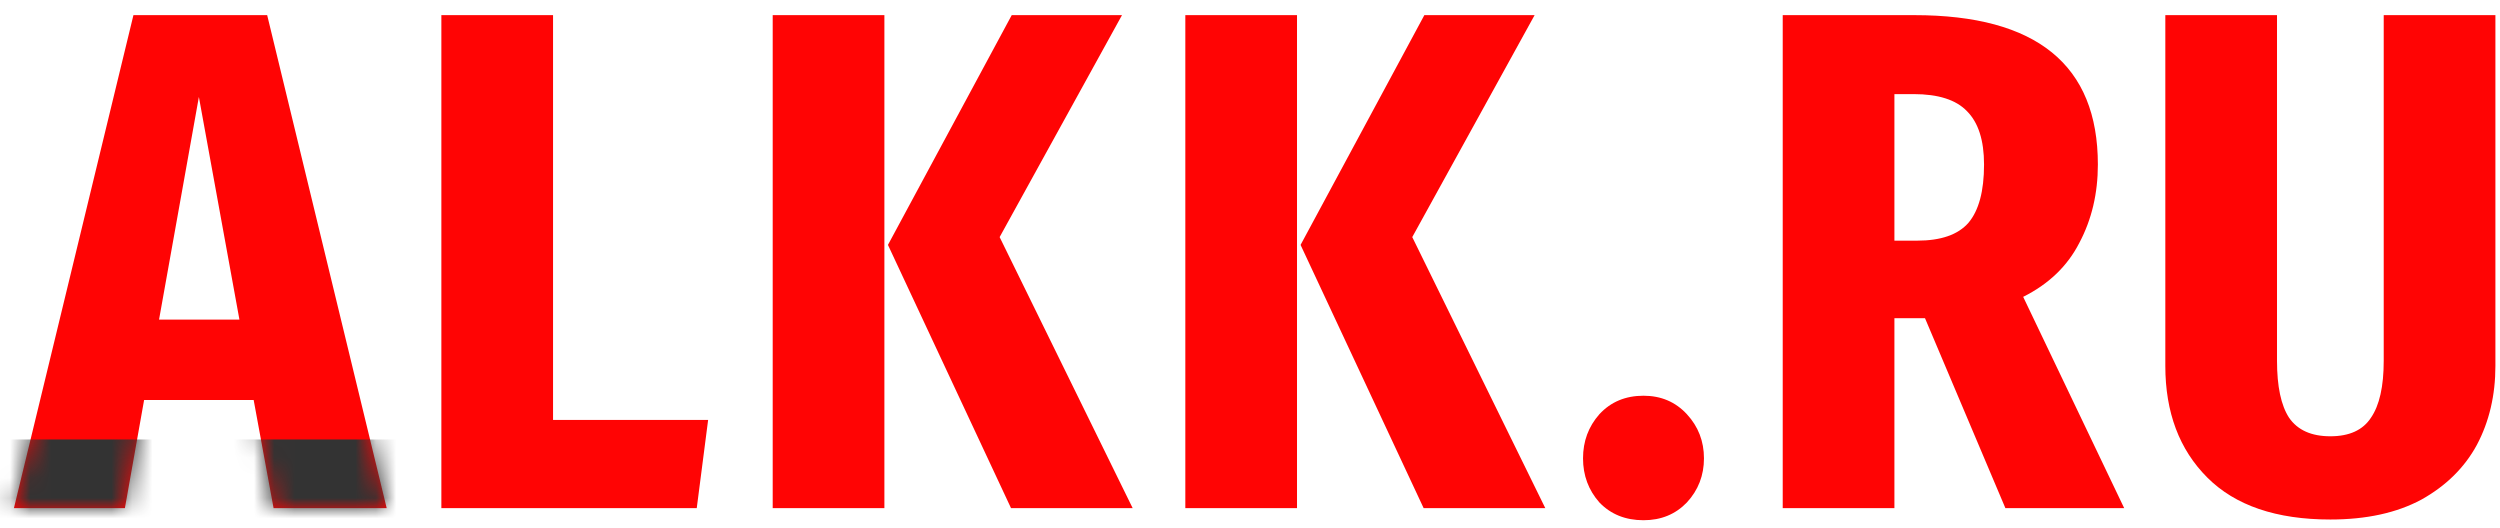<svg width="123" height="26" viewBox="0 0 123 26" fill="none" xmlns="http://www.w3.org/2000/svg">
<path d="M13.46 25L12.48 19.68H7.09L6.145 25H0.685L6.565 0.745H13.145L19.025 25H13.46ZM7.825 15.725H11.78L9.785 4.77L7.825 15.725Z" fill="#FF0404"/>
<path d="M27.21 0.745V20.66H34.84L34.28 25H21.715V0.745H27.21Z" fill="#FF0404"/>
<path d="M43.512 0.745V25H38.017V0.745H43.512ZM55.202 0.745L49.182 11.665L55.727 25H49.742L43.687 12.05L49.777 0.745H55.202Z" fill="#FF0404"/>
<path d="M63.813 0.745V25H58.318V0.745H63.813ZM75.503 0.745L69.483 11.665L76.028 25H70.043L63.988 12.05L70.078 0.745H75.503Z" fill="#FF0404"/>
<path d="M80.86 19.47C81.723 19.47 82.435 19.773 82.995 20.38C83.555 20.987 83.835 21.71 83.835 22.55C83.835 23.39 83.555 24.113 82.995 24.72C82.435 25.303 81.723 25.595 80.86 25.595C79.973 25.595 79.25 25.303 78.69 24.72C78.153 24.113 77.885 23.39 77.885 22.55C77.885 21.71 78.153 20.987 78.69 20.38C79.25 19.773 79.973 19.47 80.86 19.47Z" fill="#FF0404"/>
<path d="M98.665 25L94.71 15.655H94.535H93.205V25H87.71V0.745H94.185C100.205 0.745 103.215 3.195 103.215 8.095C103.215 9.518 102.912 10.802 102.305 11.945C101.722 13.088 100.8 13.975 99.54 14.605L104.51 25H98.665ZM94.325 11.84C95.492 11.84 96.332 11.548 96.845 10.965C97.359 10.358 97.615 9.402 97.615 8.095C97.615 6.905 97.335 6.03 96.775 5.47C96.239 4.91 95.364 4.63 94.15 4.63H93.205V11.84H94.325Z" fill="#FF0404"/>
<path d="M122.774 18C122.774 19.447 122.47 20.742 121.864 21.885C121.257 23.005 120.347 23.903 119.134 24.58C117.92 25.233 116.427 25.56 114.654 25.56C111.994 25.56 109.975 24.872 108.599 23.495C107.222 22.118 106.534 20.287 106.534 18V0.745H112.029V17.755C112.029 19.015 112.227 19.948 112.624 20.555C113.044 21.162 113.72 21.465 114.654 21.465C115.587 21.465 116.252 21.162 116.649 20.555C117.069 19.948 117.279 19.015 117.279 17.755V0.745H122.774V18Z" fill="#FF0404"/>
<mask id="mask0_4302_3" style="mask-type:alpha" maskUnits="userSpaceOnUse" x="0" y="0" width="123" height="26">
<path d="M13.46 25L12.48 19.68H7.09L6.145 25H0.685L6.565 0.745H13.145L19.025 25H13.46ZM7.825 15.725H11.78L9.785 4.77L7.825 15.725Z" fill="#FF0404"/>
<path d="M27.21 0.745V20.66H34.84L34.28 25H21.715V0.745H27.21Z" fill="#FF0404"/>
<path d="M43.512 0.745V25H38.017V0.745H43.512ZM55.202 0.745L49.182 11.665L55.727 25H49.742L43.687 12.05L49.777 0.745H55.202Z" fill="#FF0404"/>
<path d="M63.813 0.745V25H58.318V0.745H63.813ZM75.503 0.745L69.483 11.665L76.028 25H70.043L63.988 12.05L70.078 0.745H75.503Z" fill="#FF0404"/>
<path d="M80.86 19.47C81.723 19.47 82.435 19.773 82.995 20.38C83.555 20.987 83.835 21.71 83.835 22.55C83.835 23.39 83.555 24.113 82.995 24.72C82.435 25.303 81.723 25.595 80.86 25.595C79.973 25.595 79.25 25.303 78.69 24.72C78.153 24.113 77.885 23.39 77.885 22.55C77.885 21.71 78.153 20.987 78.69 20.38C79.25 19.773 79.973 19.47 80.86 19.47Z" fill="#FF0404"/>
<path d="M98.665 25L94.71 15.655H94.535H93.205V25H87.71V0.745H94.185C100.205 0.745 103.215 3.195 103.215 8.095C103.215 9.518 102.912 10.802 102.305 11.945C101.722 13.088 100.8 13.975 99.54 14.605L104.51 25H98.665ZM94.325 11.84C95.492 11.84 96.332 11.548 96.845 10.965C97.359 10.358 97.615 9.402 97.615 8.095C97.615 6.905 97.335 6.03 96.775 5.47C96.239 4.91 95.364 4.63 94.15 4.63H93.205V11.84H94.325Z" fill="#FF0404"/>
<path d="M122.774 18C122.774 19.447 122.47 20.742 121.864 21.885C121.257 23.005 120.347 23.903 119.134 24.58C117.92 25.233 116.427 25.56 114.654 25.56C111.994 25.56 109.975 24.872 108.599 23.495C107.222 22.118 106.534 20.287 106.534 18V0.745H112.029V17.755C112.029 19.015 112.227 19.948 112.624 20.555C113.044 21.162 113.72 21.465 114.654 21.465C115.587 21.465 116.252 21.162 116.649 20.555C117.069 19.948 117.279 19.015 117.279 17.755V0.745H122.774V18Z" fill="#FF0404"/>
</mask>
<g mask="url(#mask0_4302_3)">
<rect x="-1.155" y="21.622" width="21.453" height="6.393" fill="#333333"/>
</g>
</svg>
